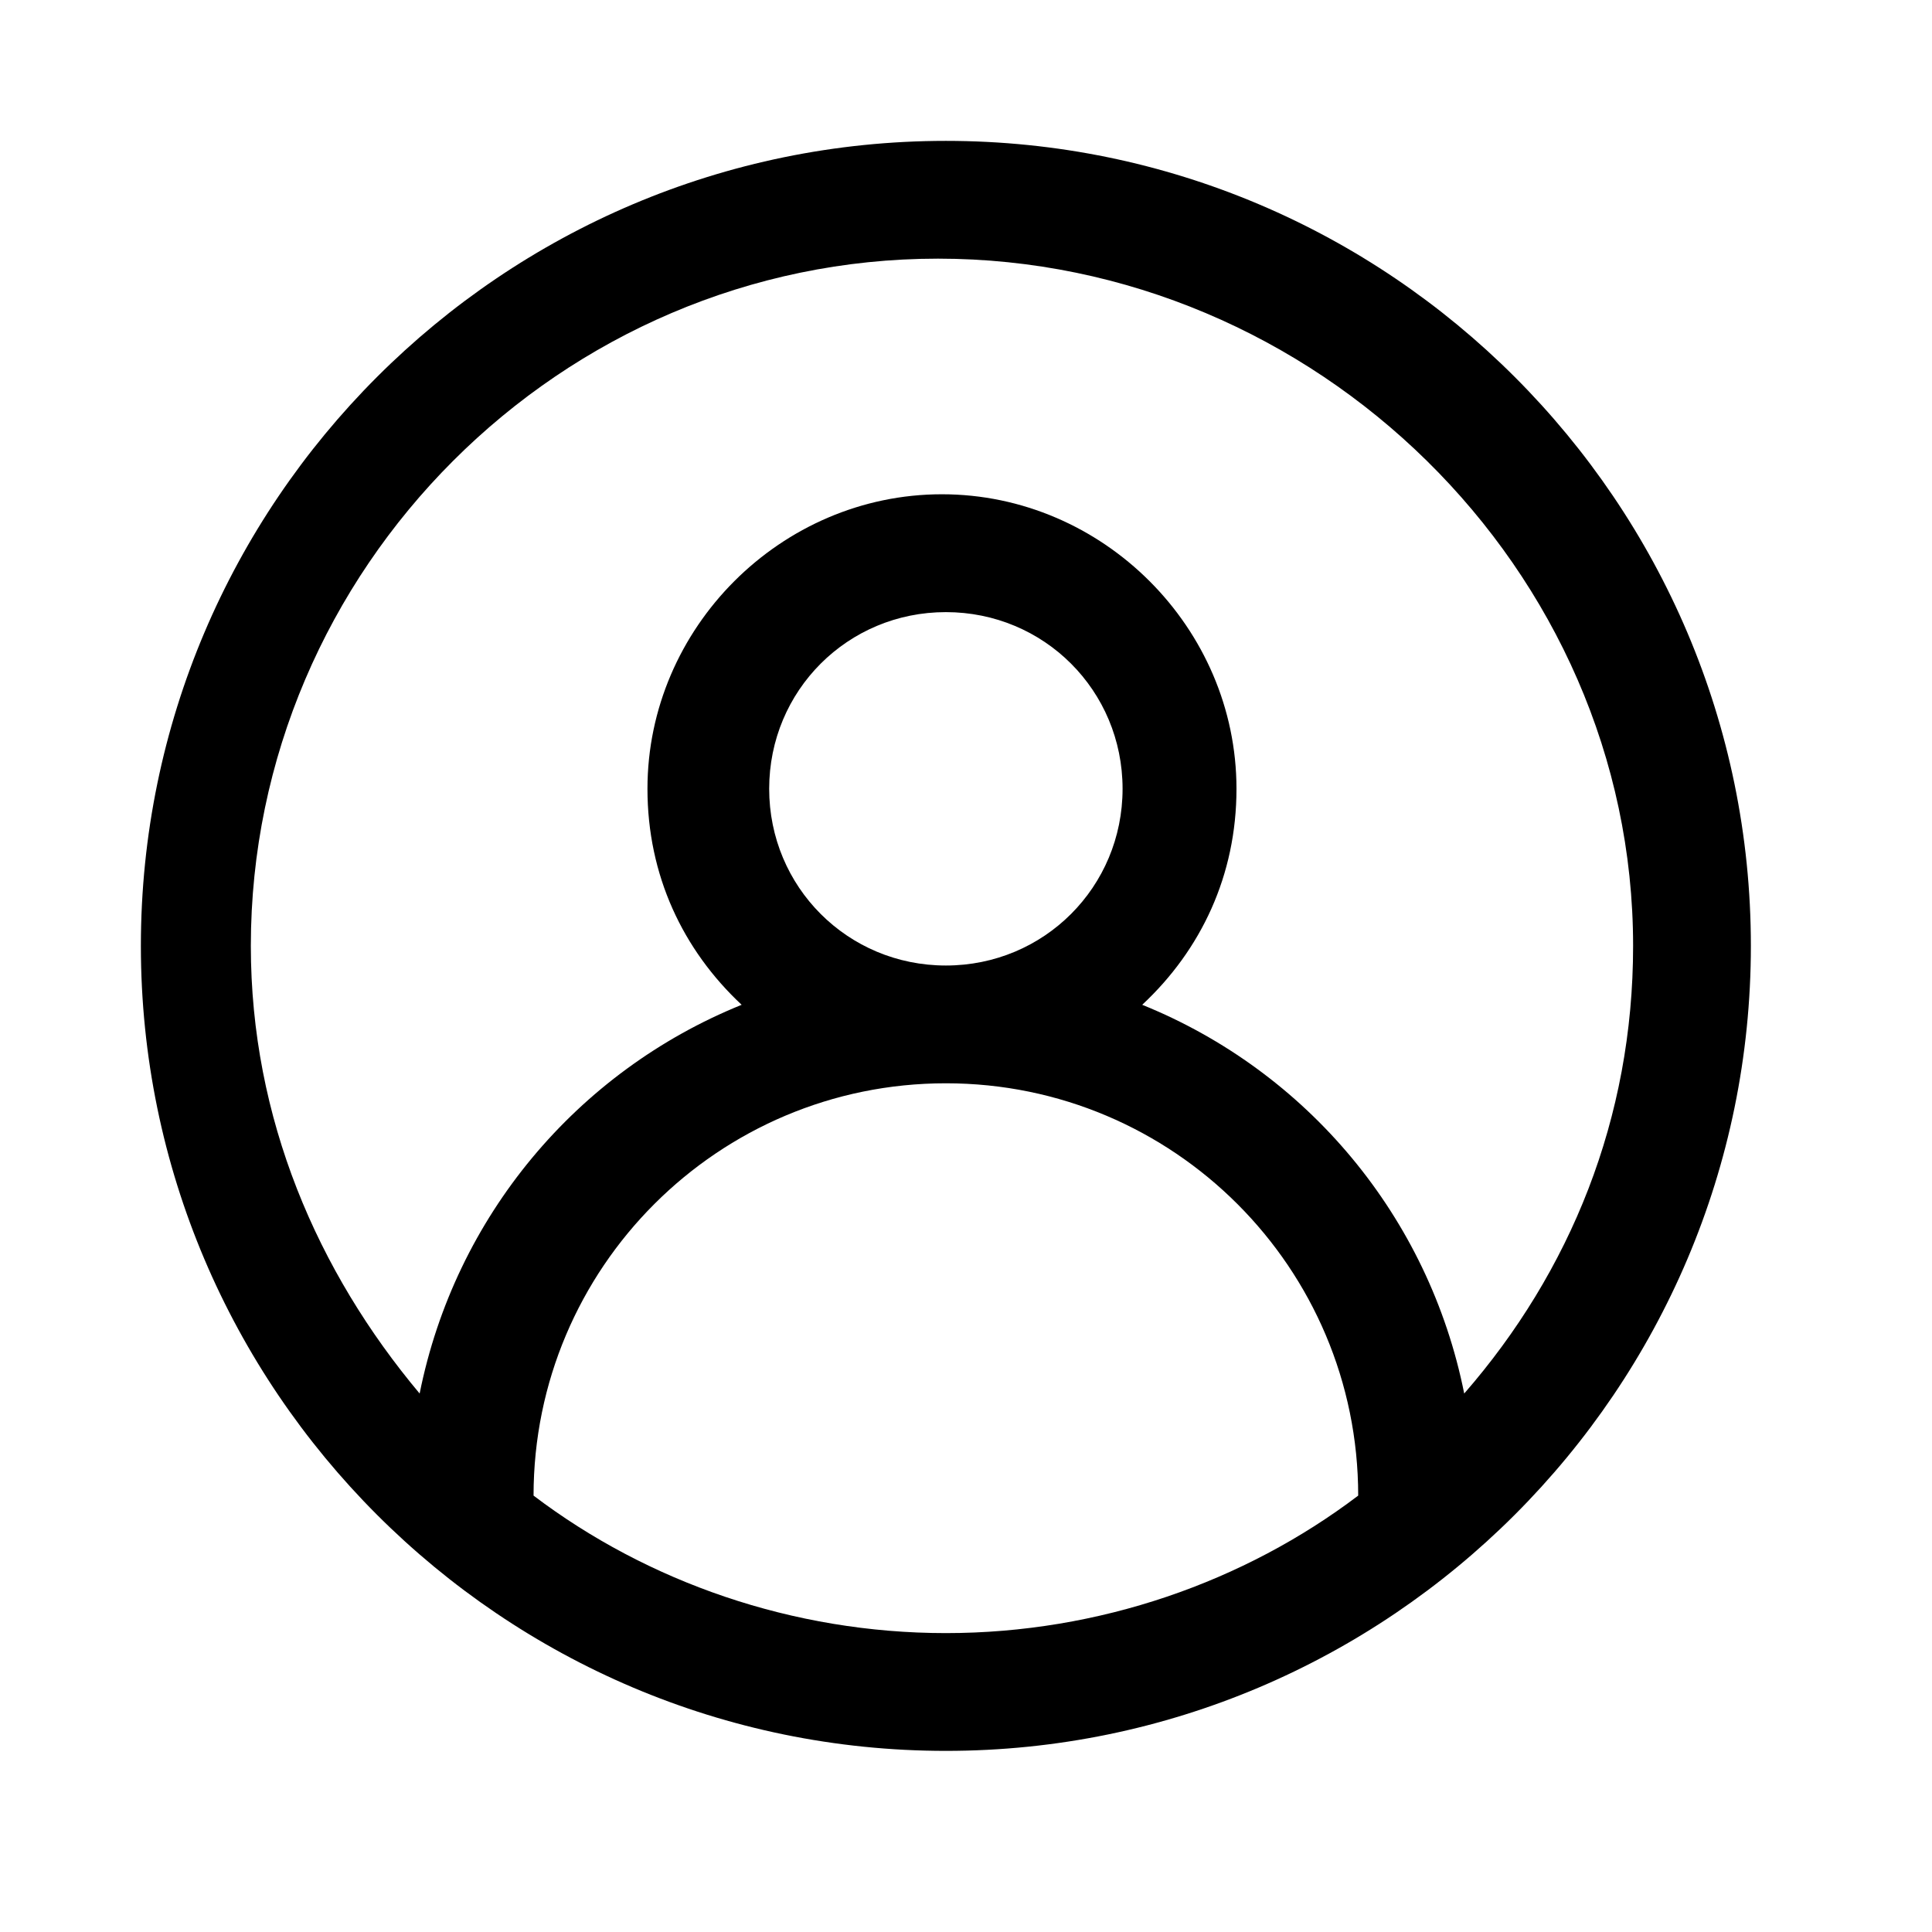 <svg width="24" height="24" viewBox="0 0 24 24">
  <path fill-rule="evenodd"
    d="M11.75 1.75C6.238 1.75 1.75 6.238 1.75 11.75C1.75 17.262 6.238 21.75 11.75 21.75C17.262 21.75 21.75 17.262 21.75 11.75C21.75 6.238 17.262 1.75 11.75 1.75ZM6.628 18.579C6.628 15.75 8.921 13.457 11.75 13.457C14.579 13.457 16.872 15.75 16.872 18.579C15.457 19.652 13.652 20.287 11.75 20.287C9.848 20.287 8.043 19.652 6.628 18.579ZM9.555 9.799C9.555 8.579 10.53 7.604 11.75 7.604C12.97 7.604 13.945 8.579 13.945 9.799C13.945 11.018 12.97 11.994 11.75 11.994C10.53 11.994 9.555 11.018 9.555 9.799ZM18.189 17.311C17.75 15.116 16.238 13.311 14.189 12.482C14.921 11.799 15.36 10.872 15.36 9.799C15.36 7.799 13.701 6.14 11.701 6.14C9.701 6.14 8.043 7.799 8.043 9.799C8.043 10.872 8.482 11.799 9.213 12.482C7.165 13.311 5.652 15.116 5.213 17.311C3.945 15.799 3.116 13.896 3.116 11.75C3.116 7.067 6.97 3.213 11.652 3.213C16.335 3.213 20.287 7.067 20.287 11.75C20.287 13.896 19.506 15.799 18.189 17.311Z">
  </path>
</svg>